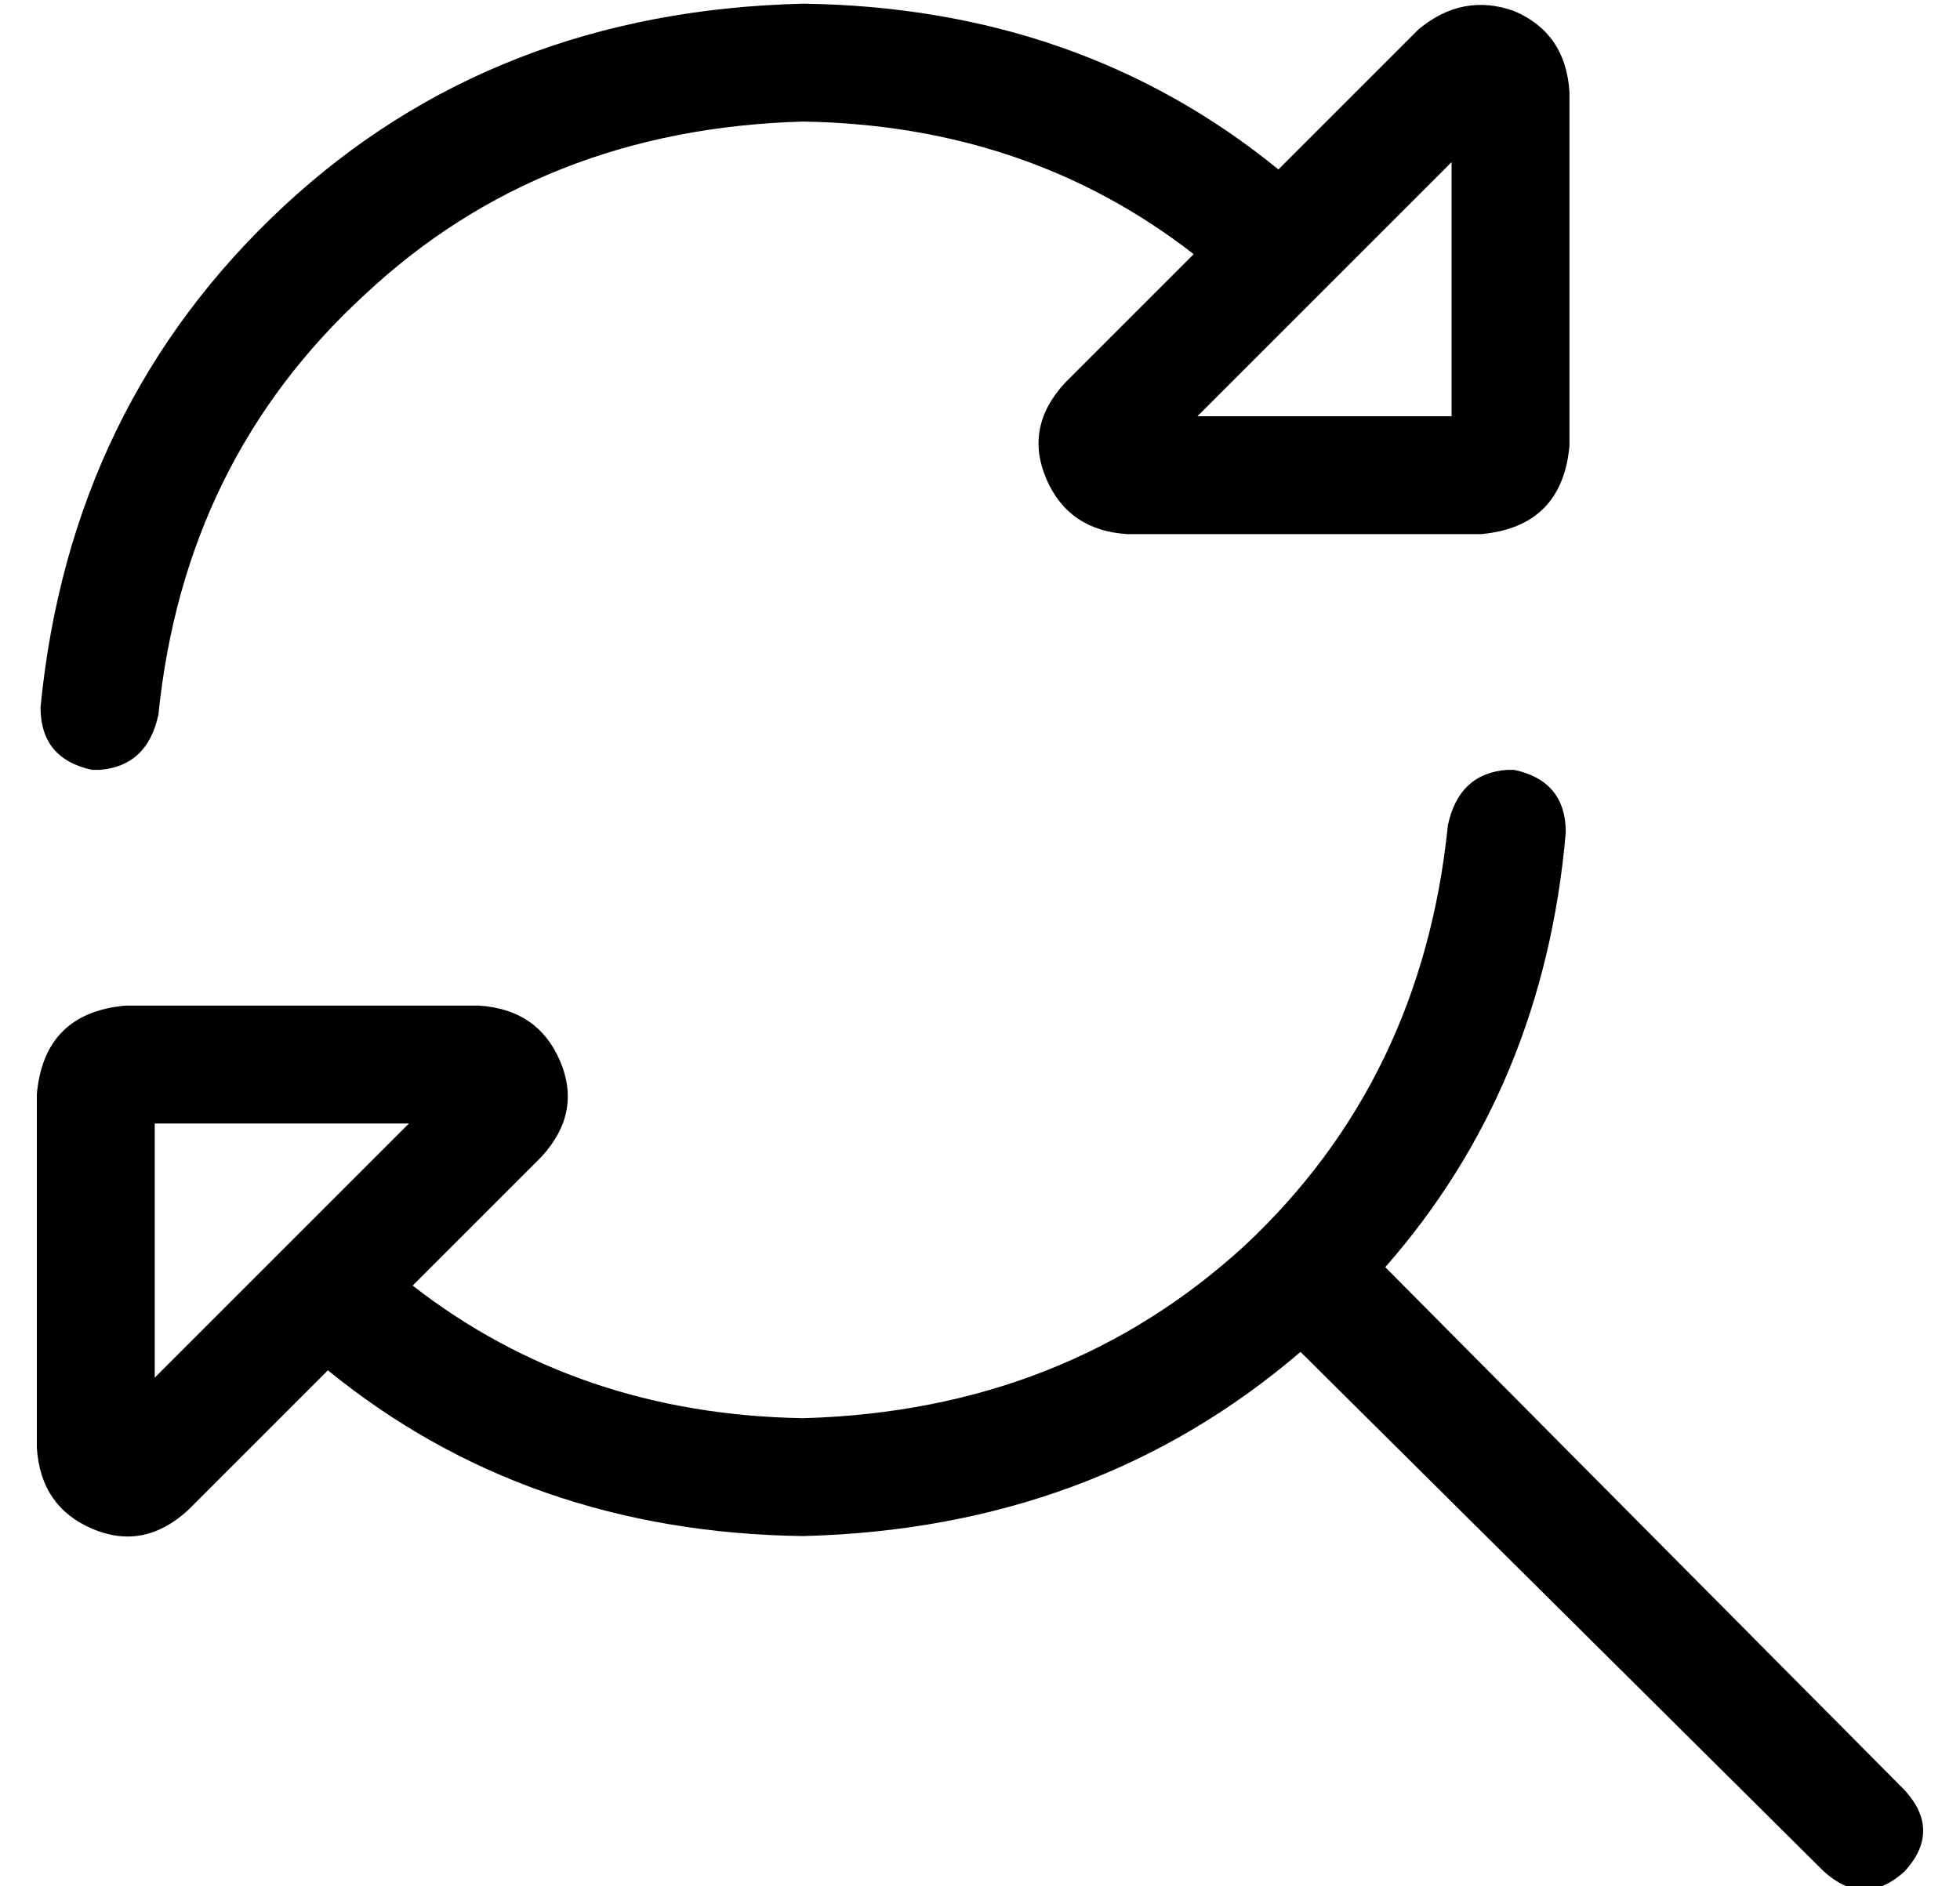 <?xml version="1.0" standalone="no"?>
<!DOCTYPE svg PUBLIC "-//W3C//DTD SVG 1.1//EN" "http://www.w3.org/Graphics/SVG/1.1/DTD/svg11.dtd" >
<svg xmlns="http://www.w3.org/2000/svg" xmlns:xlink="http://www.w3.org/1999/xlink" version="1.1" viewBox="-10 -40 532 512">
   <path fill="currentColor"
d="M384 4v69v-69v69h-69v0l69 -69v0zM392 105q22 -2 24 -24v-96v0q-1 -16 -15 -22q-14 -5 -26 5l-38 38v0q-54 -44 -129 -45q-84 2 -141 55q-58 54 -66 136q0 14 14 17h1h1v0v0q13 -1 16 -15q7 -69 56 -114q48 -45 119 -47q61 1 106 36l-35 35v0q-11 12 -5 26t22 15h96v0z
M32 334v-69v69v-69h69v0l-69 69v0zM24 233q-22 2 -24 24v96v0q1 16 15 22t26 -5l96 -96v0q11 -12 5 -26t-22 -15h-96v0zM366 304q43 -49 49 -118q0 -14 -14 -17h-2v0v0q-13 1 -16 15q-7 69 -55 114q-49 45 -120 47q-61 -1 -106 -36l-23 23v0q54 44 129 45q79 -2 135 -50
l142 141v0q11 10 22 0q10 -11 0 -22l-141 -142v0z" />
</svg>
